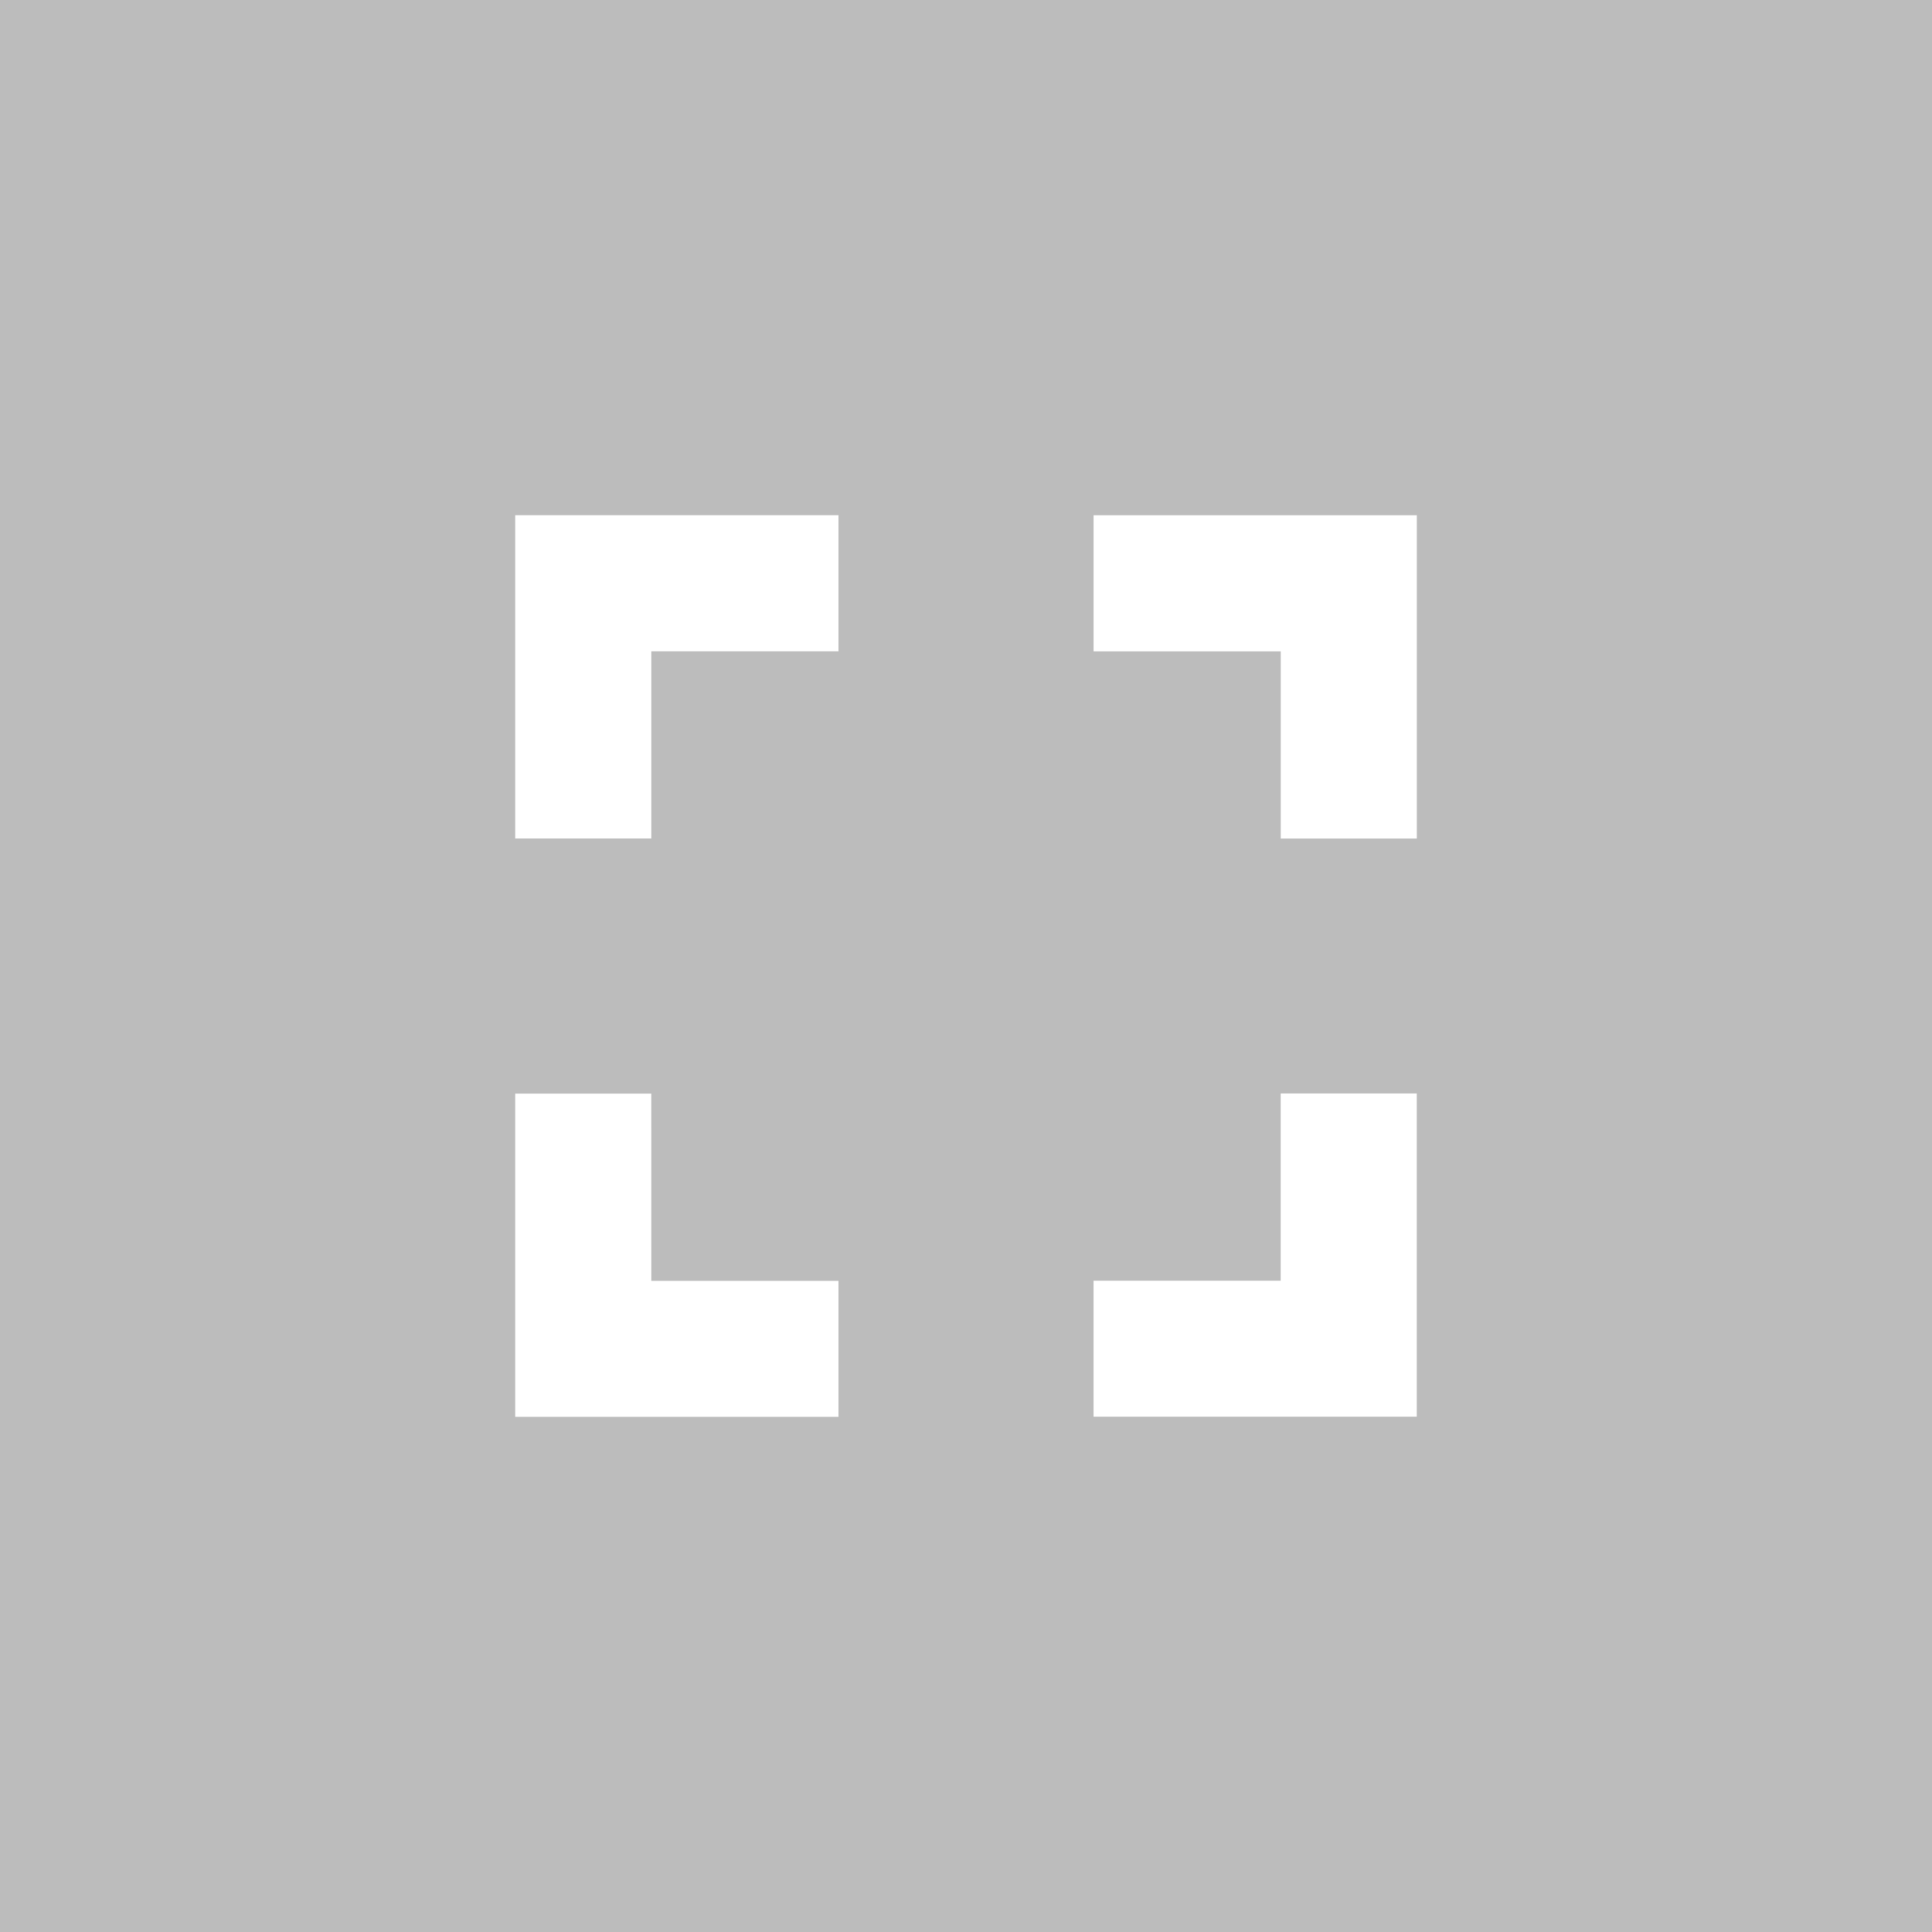 <svg xmlns="http://www.w3.org/2000/svg" width="60" height="60" viewBox="0 0 60 60">
  <g id="Grupo_220041" data-name="Grupo 220041" transform="translate(-1412 -3733)">
    <rect id="Retângulo_12203" data-name="Retângulo 12203" width="60" height="60" transform="translate(1412 3733)" fill="#bcbcbc"/>
    <g id="Grupo_24030" data-name="Grupo 24030" transform="translate(1428 3749)">
      <path id="Caminho_81048" data-name="Caminho 81048" d="M669.125,379.584h4.227v-5.813h5.813v-4.227H669.125Z" transform="translate(-669.125 -369.544)" fill="#fff"/>
      <path id="Caminho_81049" data-name="Caminho 81049" d="M673.351,387.989h-4.226v10.039h10.04v-4.223h-5.813Z" transform="translate(-669.125 -370.026)" fill="#fff"/>
      <path id="Caminho_81050" data-name="Caminho 81050" d="M693.38,393.8h-5.812v4.223h10.038V387.985H693.38Z" transform="translate(-669.607 -370.026)" fill="#fff"/>
      <path id="Caminho_81051" data-name="Caminho 81051" d="M687.569,369.545v4.228h5.813l0,5.812h4.226v-10.04Z" transform="translate(-669.607 -369.544)" fill="#fff"/>
    </g>
  </g>
</svg>
